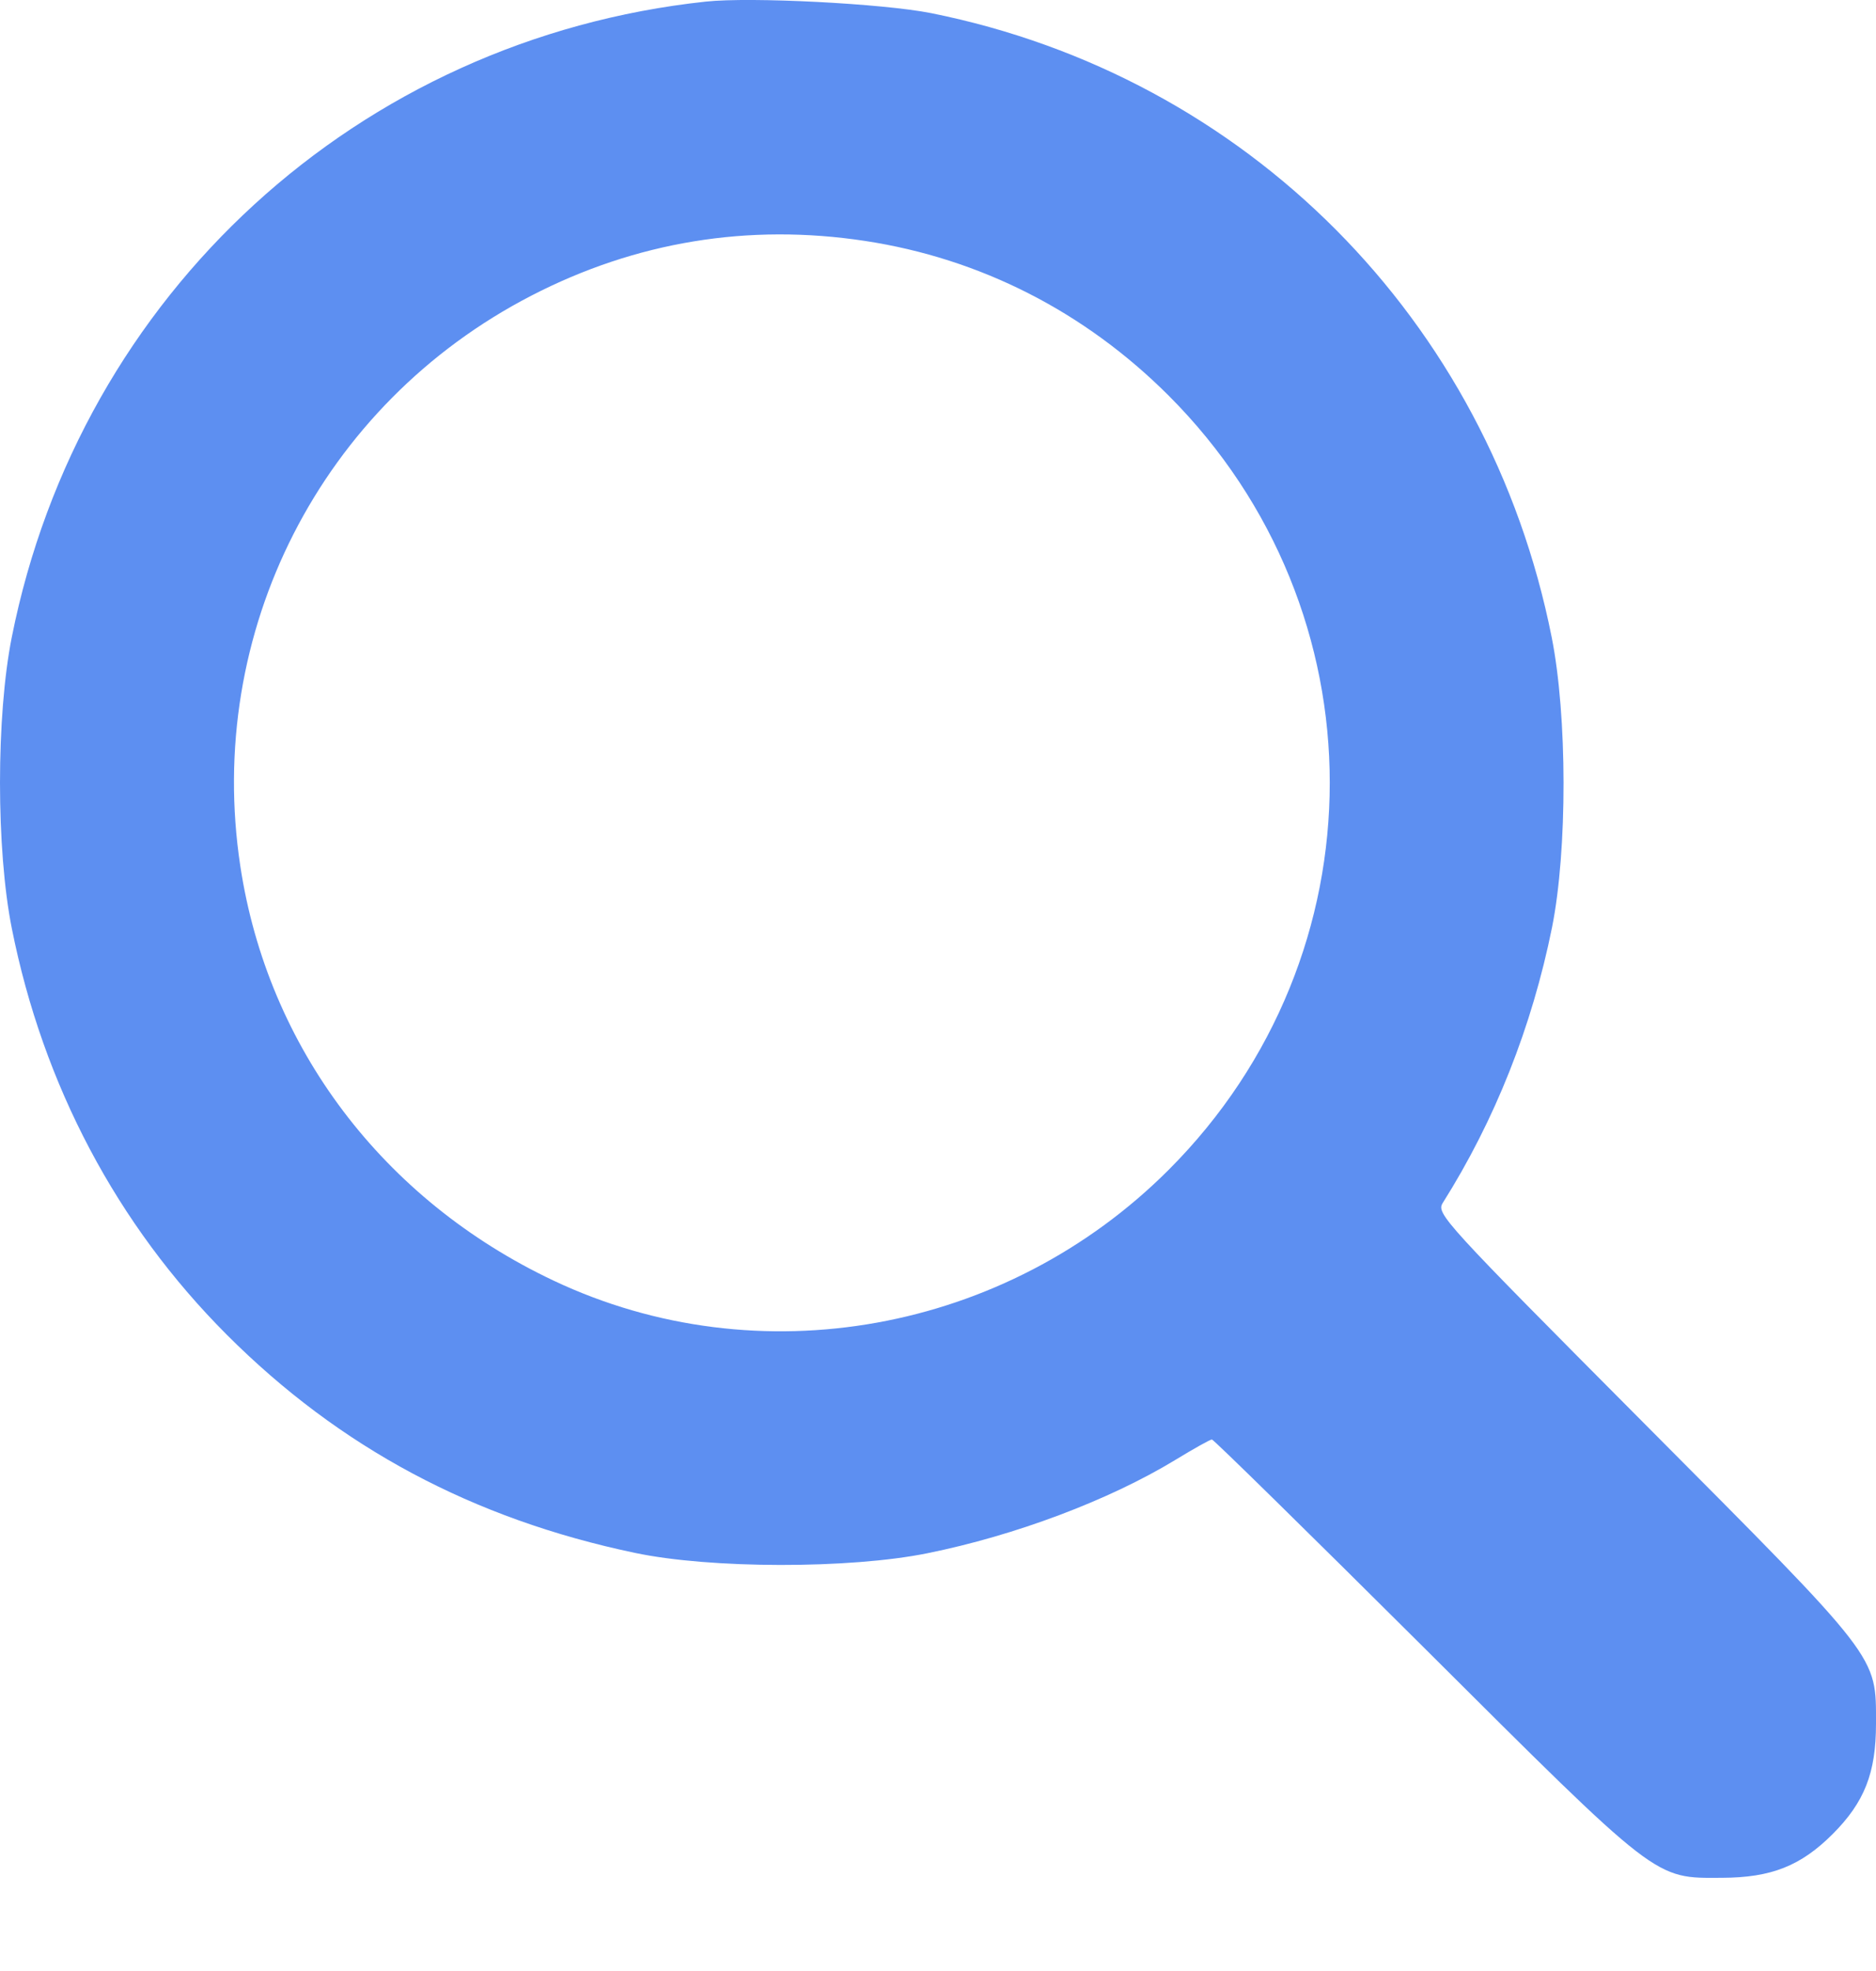 <svg width="20" height="21" viewBox="0 0 20 21" fill="none" xmlns="http://www.w3.org/2000/svg">
<path fill-rule="evenodd" clip-rule="evenodd" d="M7.525 0.017C3.822 0.414 0.856 3.129 0.126 6.787C-0.042 7.627 -0.042 9.052 0.126 9.892C0.459 11.562 1.247 13.05 2.419 14.222C3.62 15.423 5.042 16.183 6.768 16.545C7.573 16.715 9.058 16.717 9.887 16.549C10.823 16.36 11.824 15.984 12.533 15.553C12.728 15.434 12.902 15.337 12.92 15.337C12.938 15.337 13.952 16.332 15.174 17.548C17.696 20.06 17.632 20.011 18.36 20.007C18.884 20.005 19.198 19.88 19.537 19.542C19.877 19.202 20 18.89 20 18.366C20 17.632 20.052 17.7 17.53 15.167C15.386 13.013 15.31 12.93 15.381 12.817C15.938 11.934 16.332 10.94 16.546 9.882C16.711 9.058 16.71 7.628 16.542 6.787C15.869 3.406 13.289 0.814 9.927 0.14C9.415 0.038 8.005 -0.035 7.525 0.017ZM9.222 2.567C10.451 2.754 11.564 3.321 12.459 4.215C14.749 6.505 14.749 10.175 12.459 12.464C10.722 14.201 8.084 14.676 5.901 13.644C4.083 12.785 2.855 11.161 2.562 9.228C2.183 6.735 3.421 4.309 5.663 3.151C6.777 2.575 7.979 2.378 9.222 2.567Z" fill="#5D8FF1"/>
</svg>
